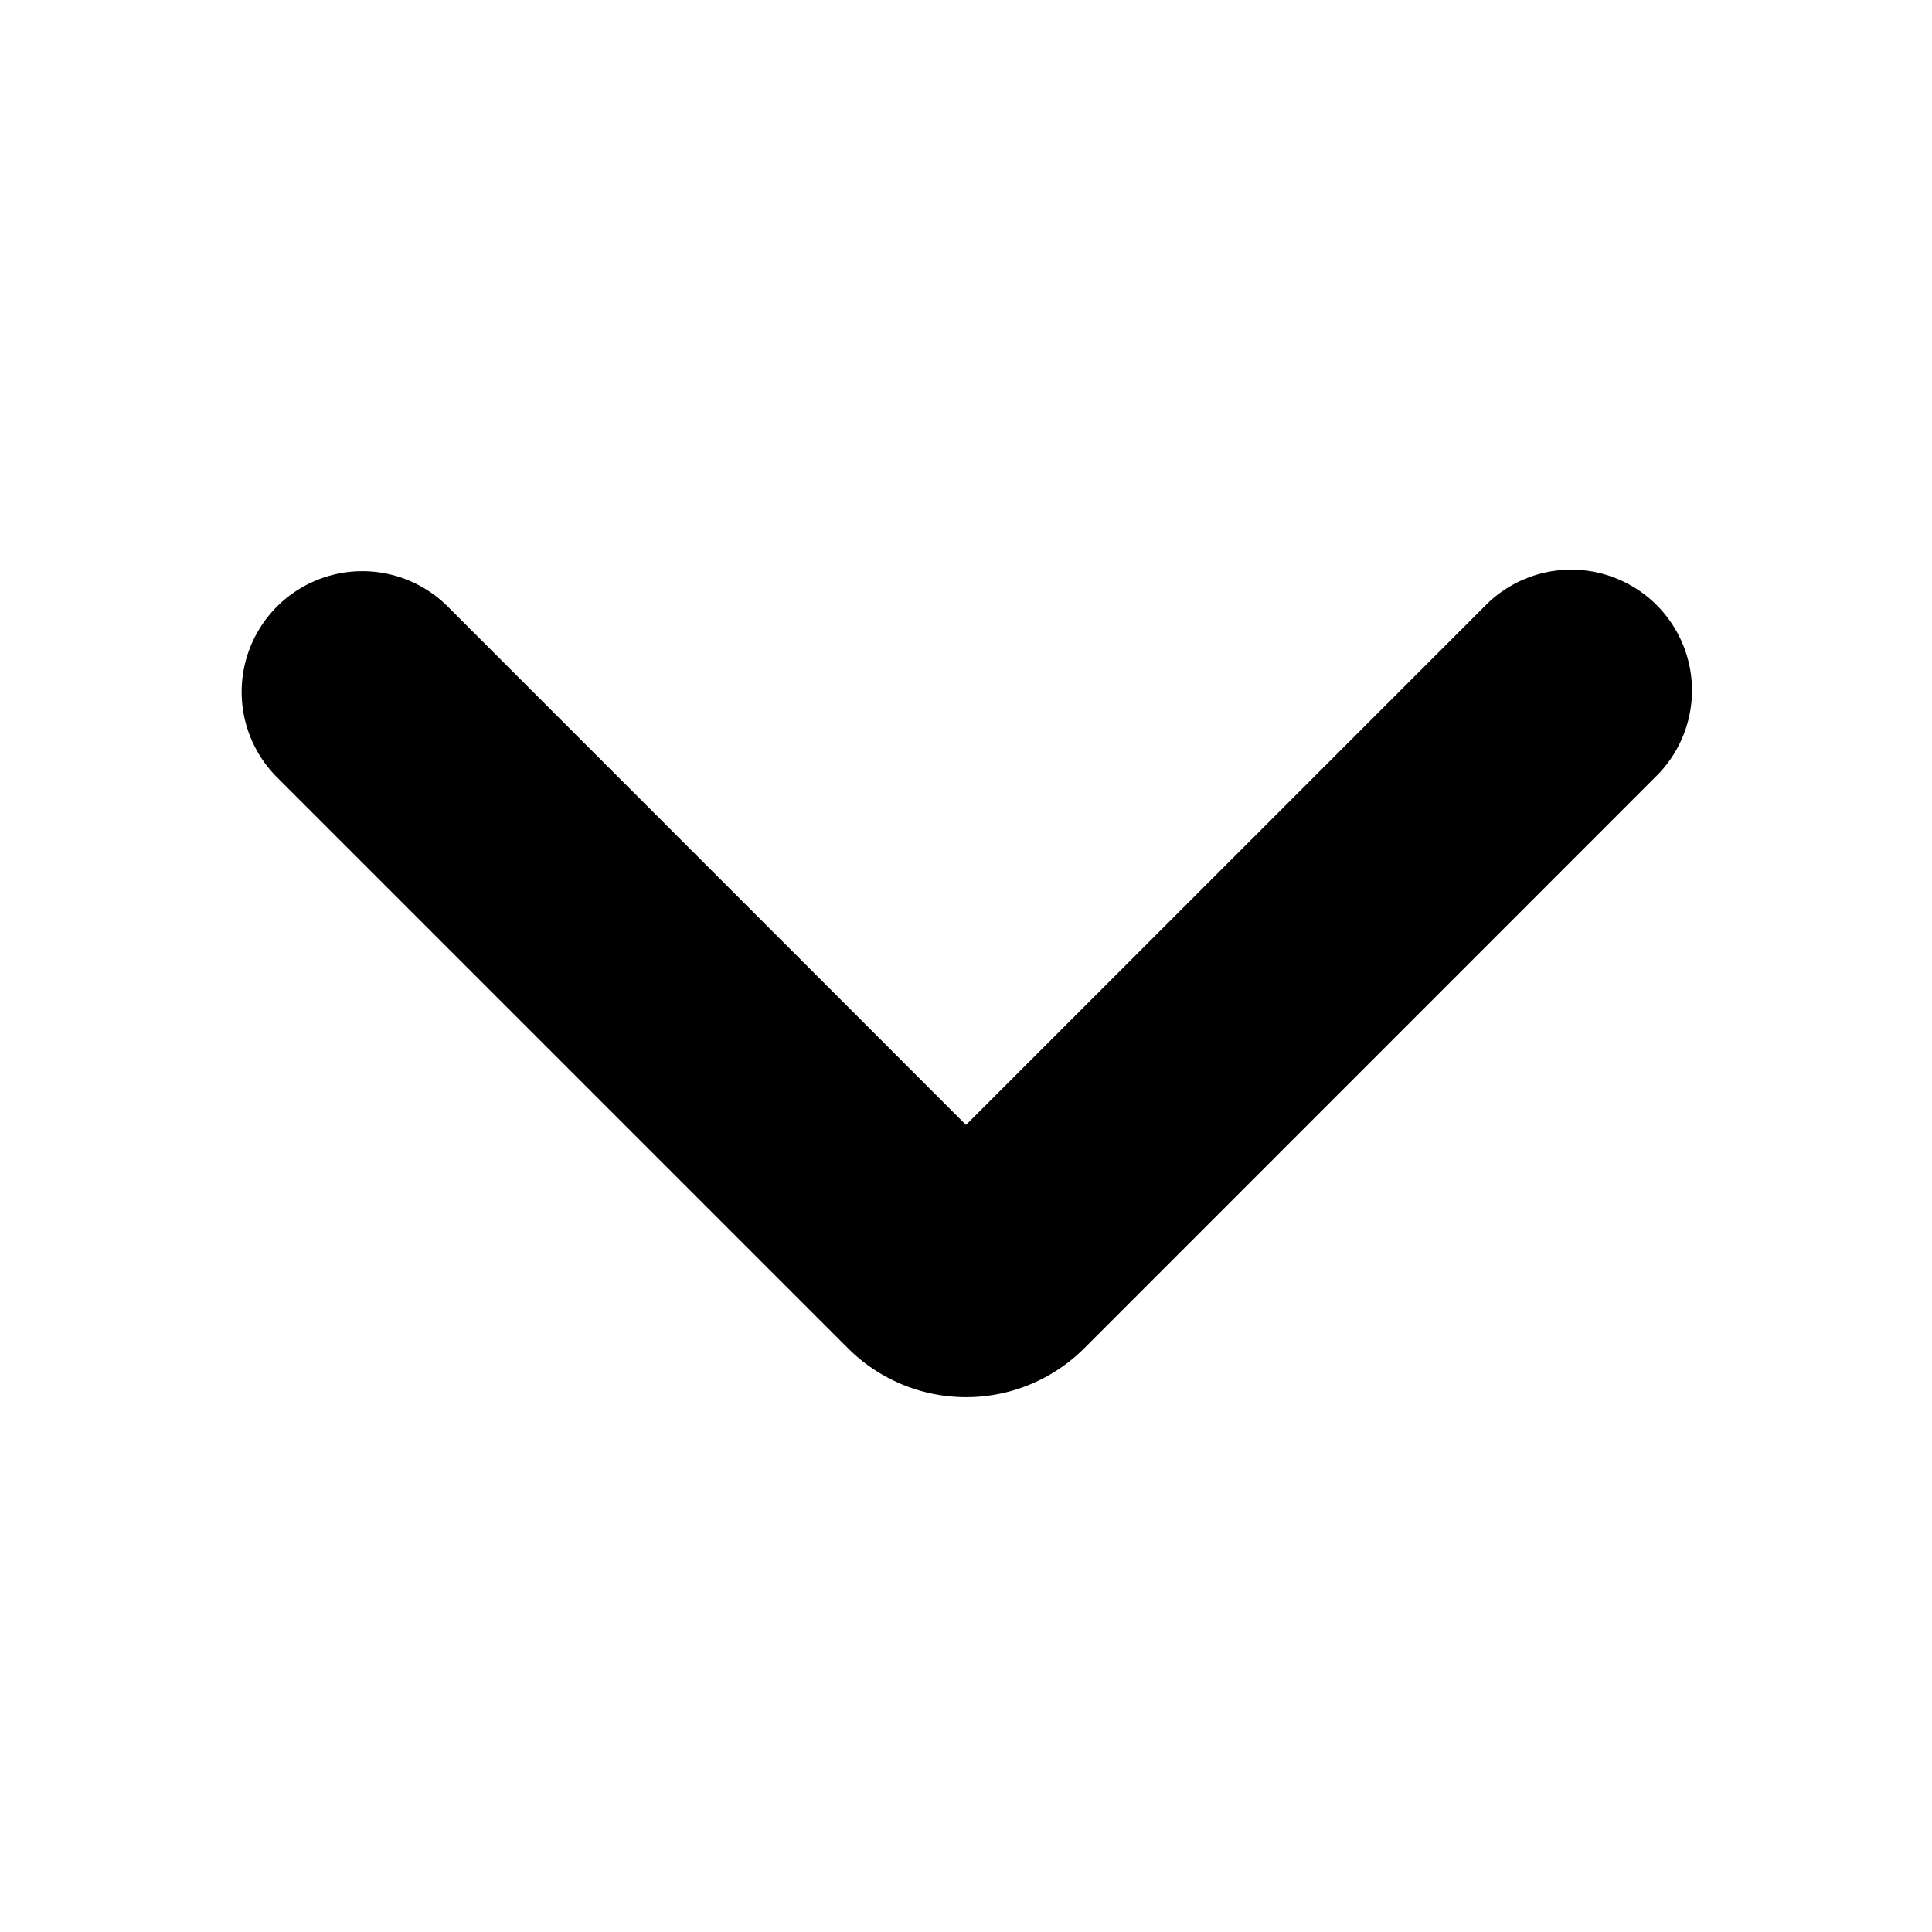 <svg xmlns="http://www.w3.org/2000/svg" width="16" height="16" fill="none">
  <path fill="currentColor" fill-rule="evenodd" d="M2.294 5.023a1 1 0 0 1 1.414 0L8 9.316l4.293-4.293a1 1 0 1 1 1.414 1.414L8.98 11.165a1.384 1.384 0 0 1-1.958 0L2.294 6.437a1 1 0 0 1 0-1.414Z" clip-rule="evenodd"/>
</svg>
